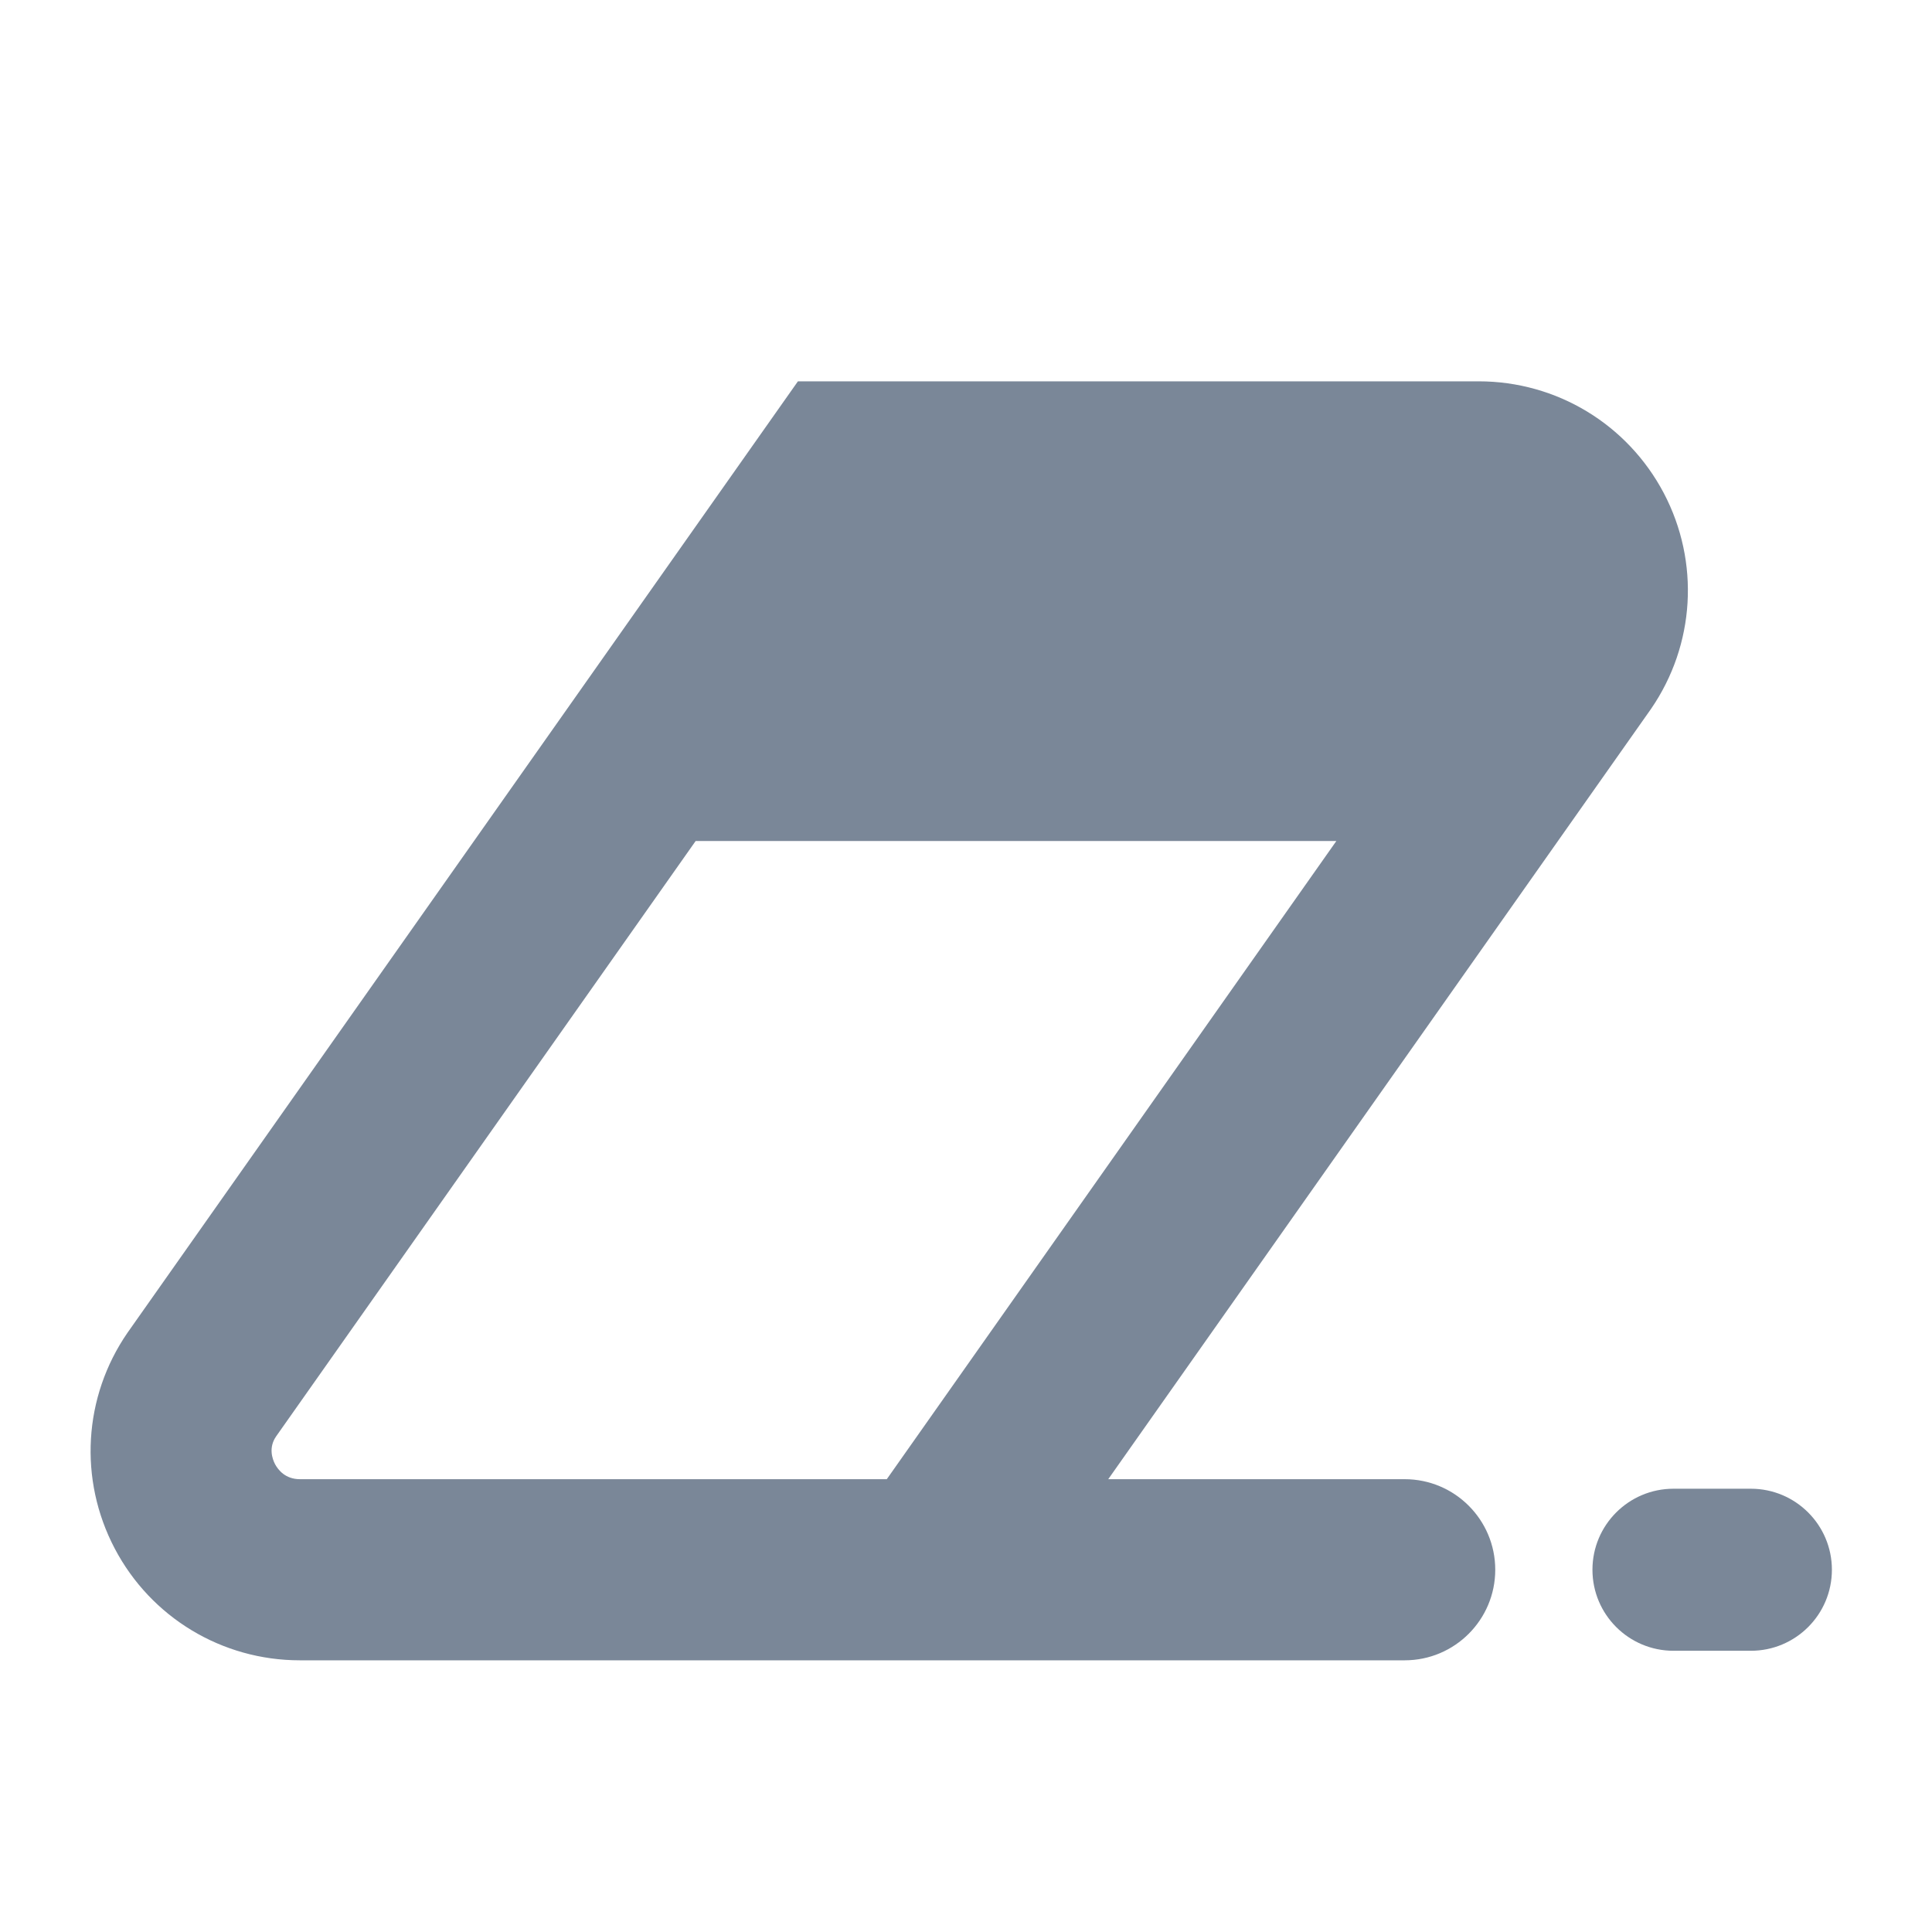 <svg xmlns="http://www.w3.org/2000/svg" width="16px" height="16px" viewBox="0 0 16 16">
<path fill="#7A8798" d="M14.5,13.671h-0.641c-0.37,0-0.671-0.3-0.671-0.671s0.301-0.671,0.671-0.671H14.5c0.37,0,0.671,0.3,0.671,0.671
	S14.87,13.671,14.5,13.671z"/>
<path fill="#7A8798" d="M13.779,4.084c-0.301-0.571-0.888-0.926-1.533-0.926H6.608l-5.552,7.879c-0.366,0.531-0.406,1.216-0.106,1.787
	s0.888,0.926,1.533,0.926h5.279h0.358h3.513c0.414,0,0.75-0.336,0.75-0.75s-0.336-0.75-0.75-0.75H9.178l4.495-6.379
	C14.038,5.34,14.079,4.655,13.779,4.084z M2.278,12.126c-0.024-0.046-0.055-0.139,0.009-0.231l3.474-4.93h5.306L7.344,12.25h-4.86
	C2.362,12.25,2.303,12.172,2.278,12.126z"/>
</svg>
